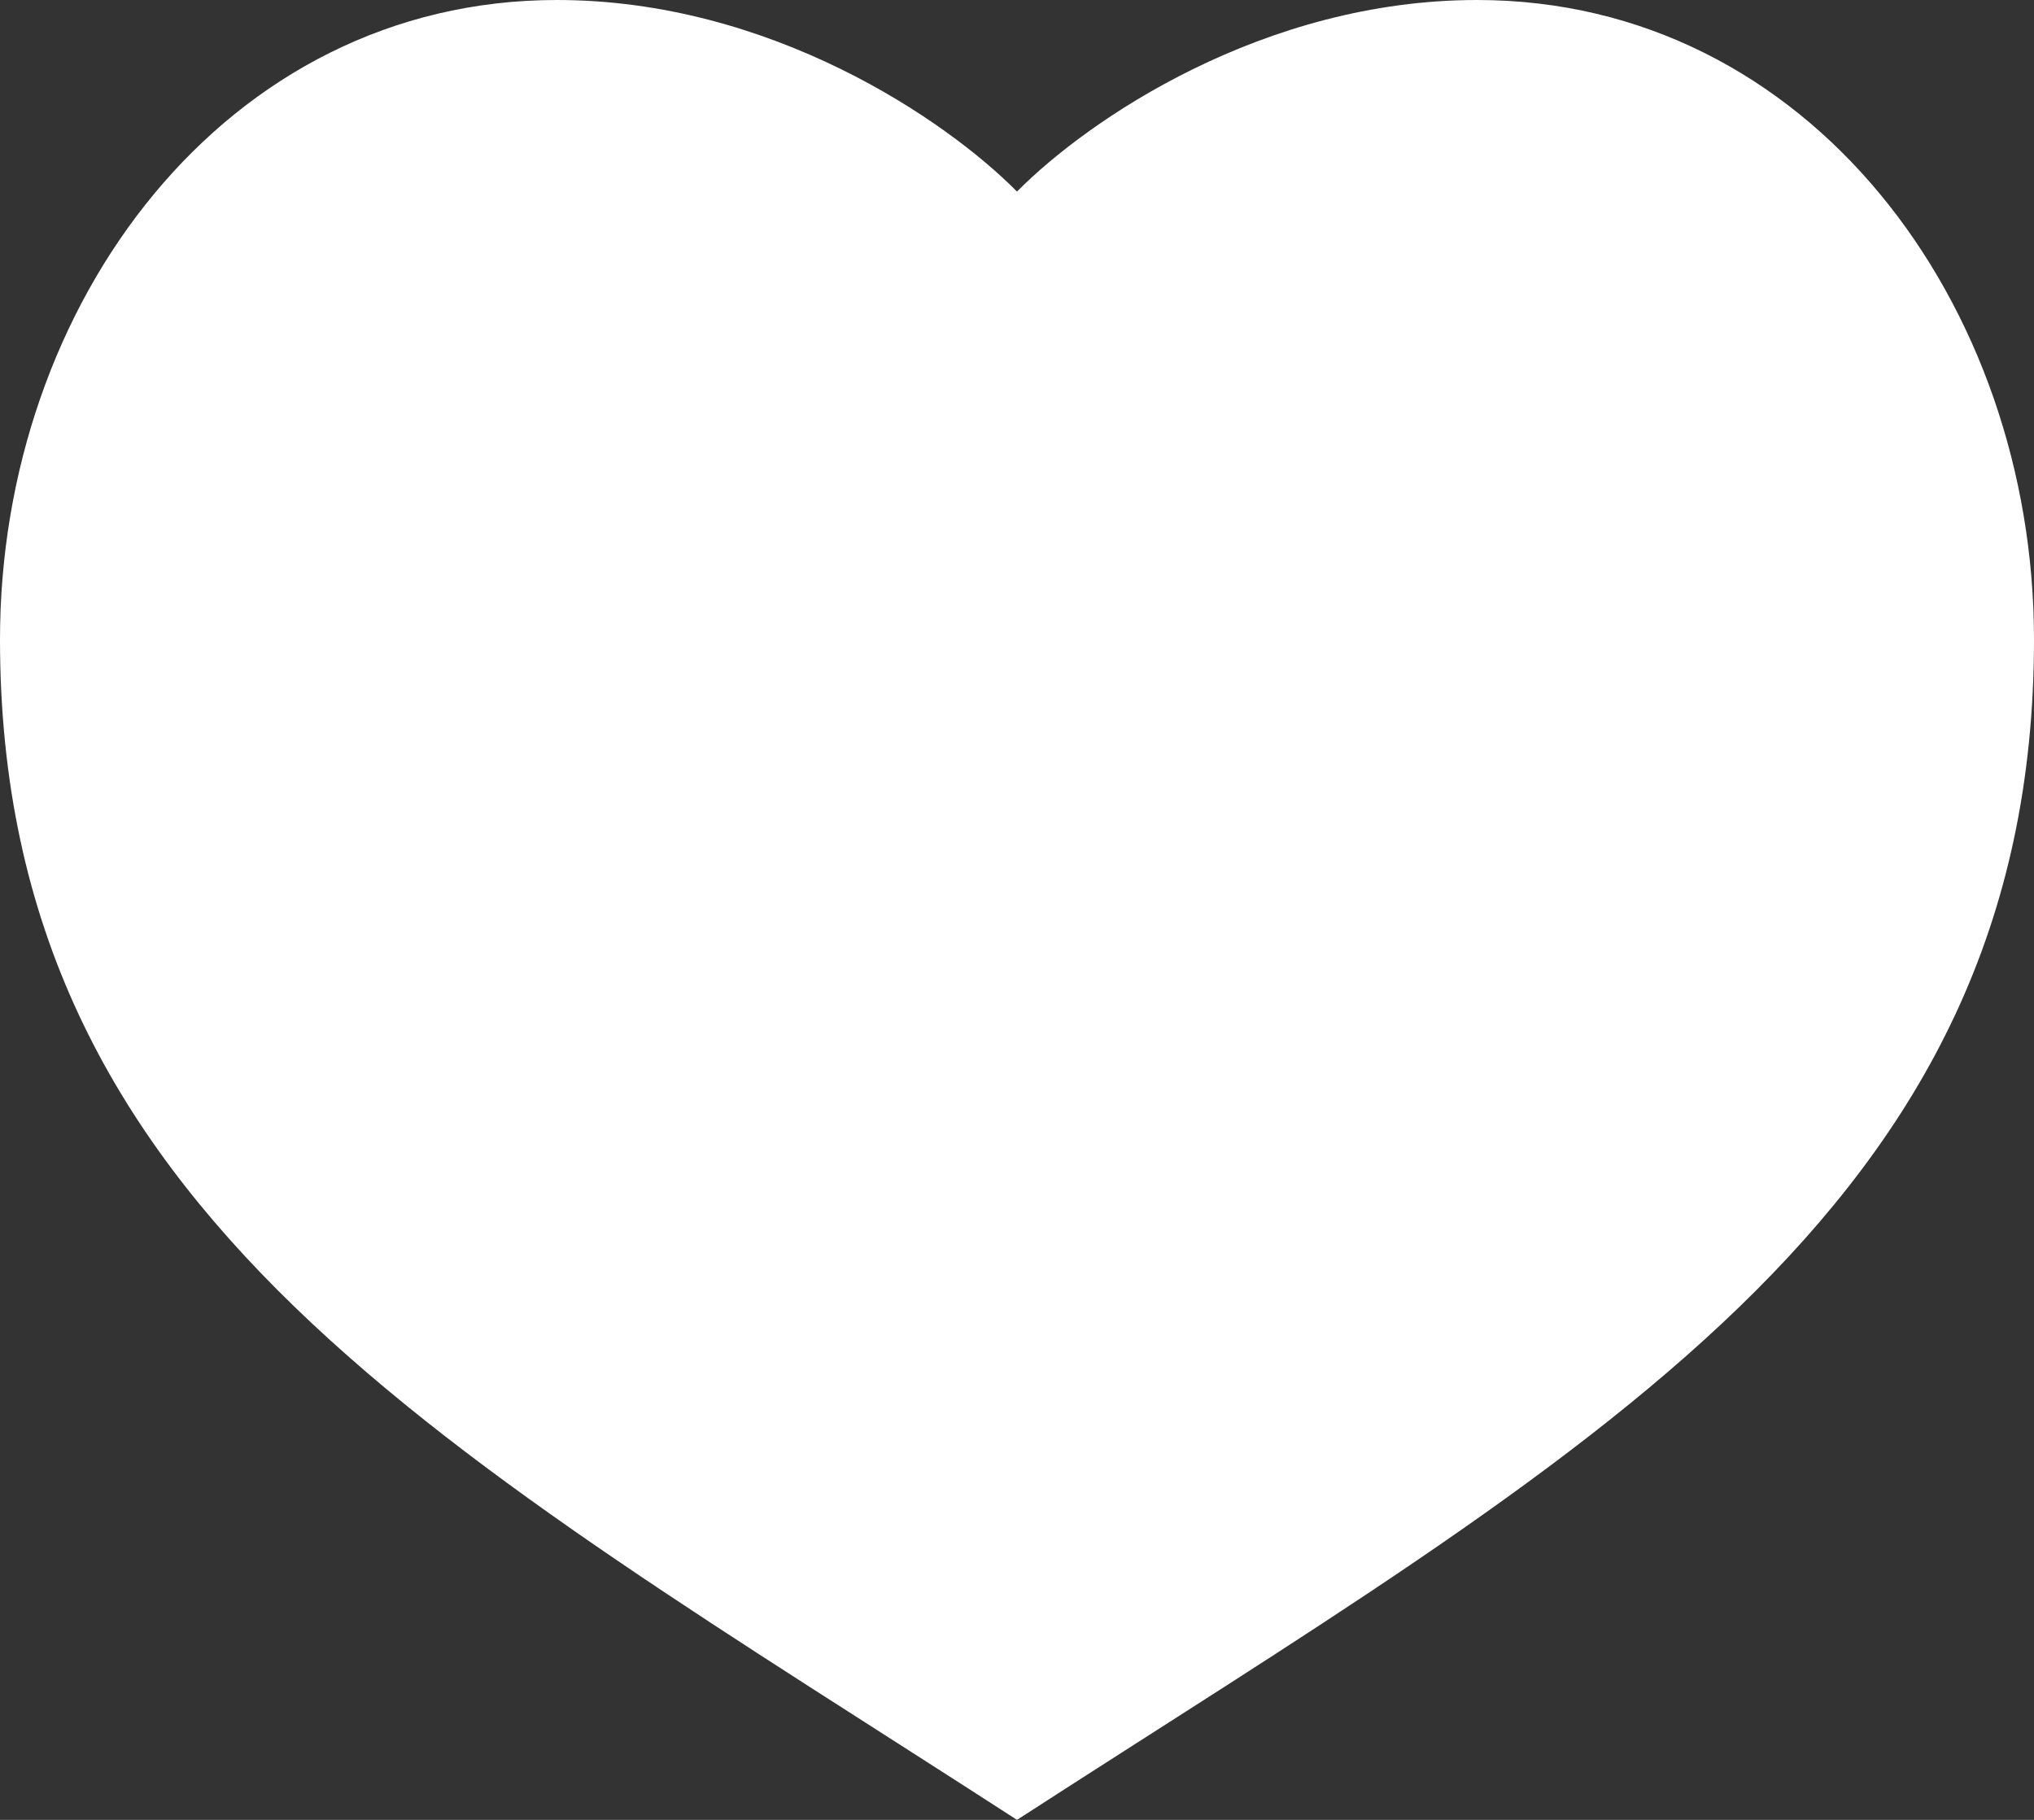 <?xml version="1.0" encoding="UTF-8"?>
<svg width="38px" height="34px" viewBox="0 0 38 34" version="1.1" xmlns="http://www.w3.org/2000/svg" xmlns:xlink="http://www.w3.org/1999/xlink">
    <rect x="0" y="0" width="38" height="34" fill="#333333" stroke="none"/>
    <title>np_heart_1801024_FFFFFF</title>
    <g id="Symbols" stroke="none" stroke-width="1" fill="none" fill-rule="evenodd">
        <g id="Player-Card" transform="translate(-110, -90)" fill="#FFFFFF" fill-rule="nonzero">
            <g id="health" transform="translate(110, 81)">
                <g id="np_heart_1801024_FFFFFF" transform="translate(0, 9)">
                    <path d="M10.404,0 C4.205,0 0,5.683 0,11.946 C0,22.683 8.34,27.107 19,34 C29.66,27.107 38,22.683 38,11.946 C38,5.683 33.795,0 27.596,0 C23.606,0 20.327,2.237 19,3.579 C17.673,2.237 14.394,0 10.404,0 Z" id="Path"></path>
                </g>
            </g>
        </g>
    </g>
</svg>